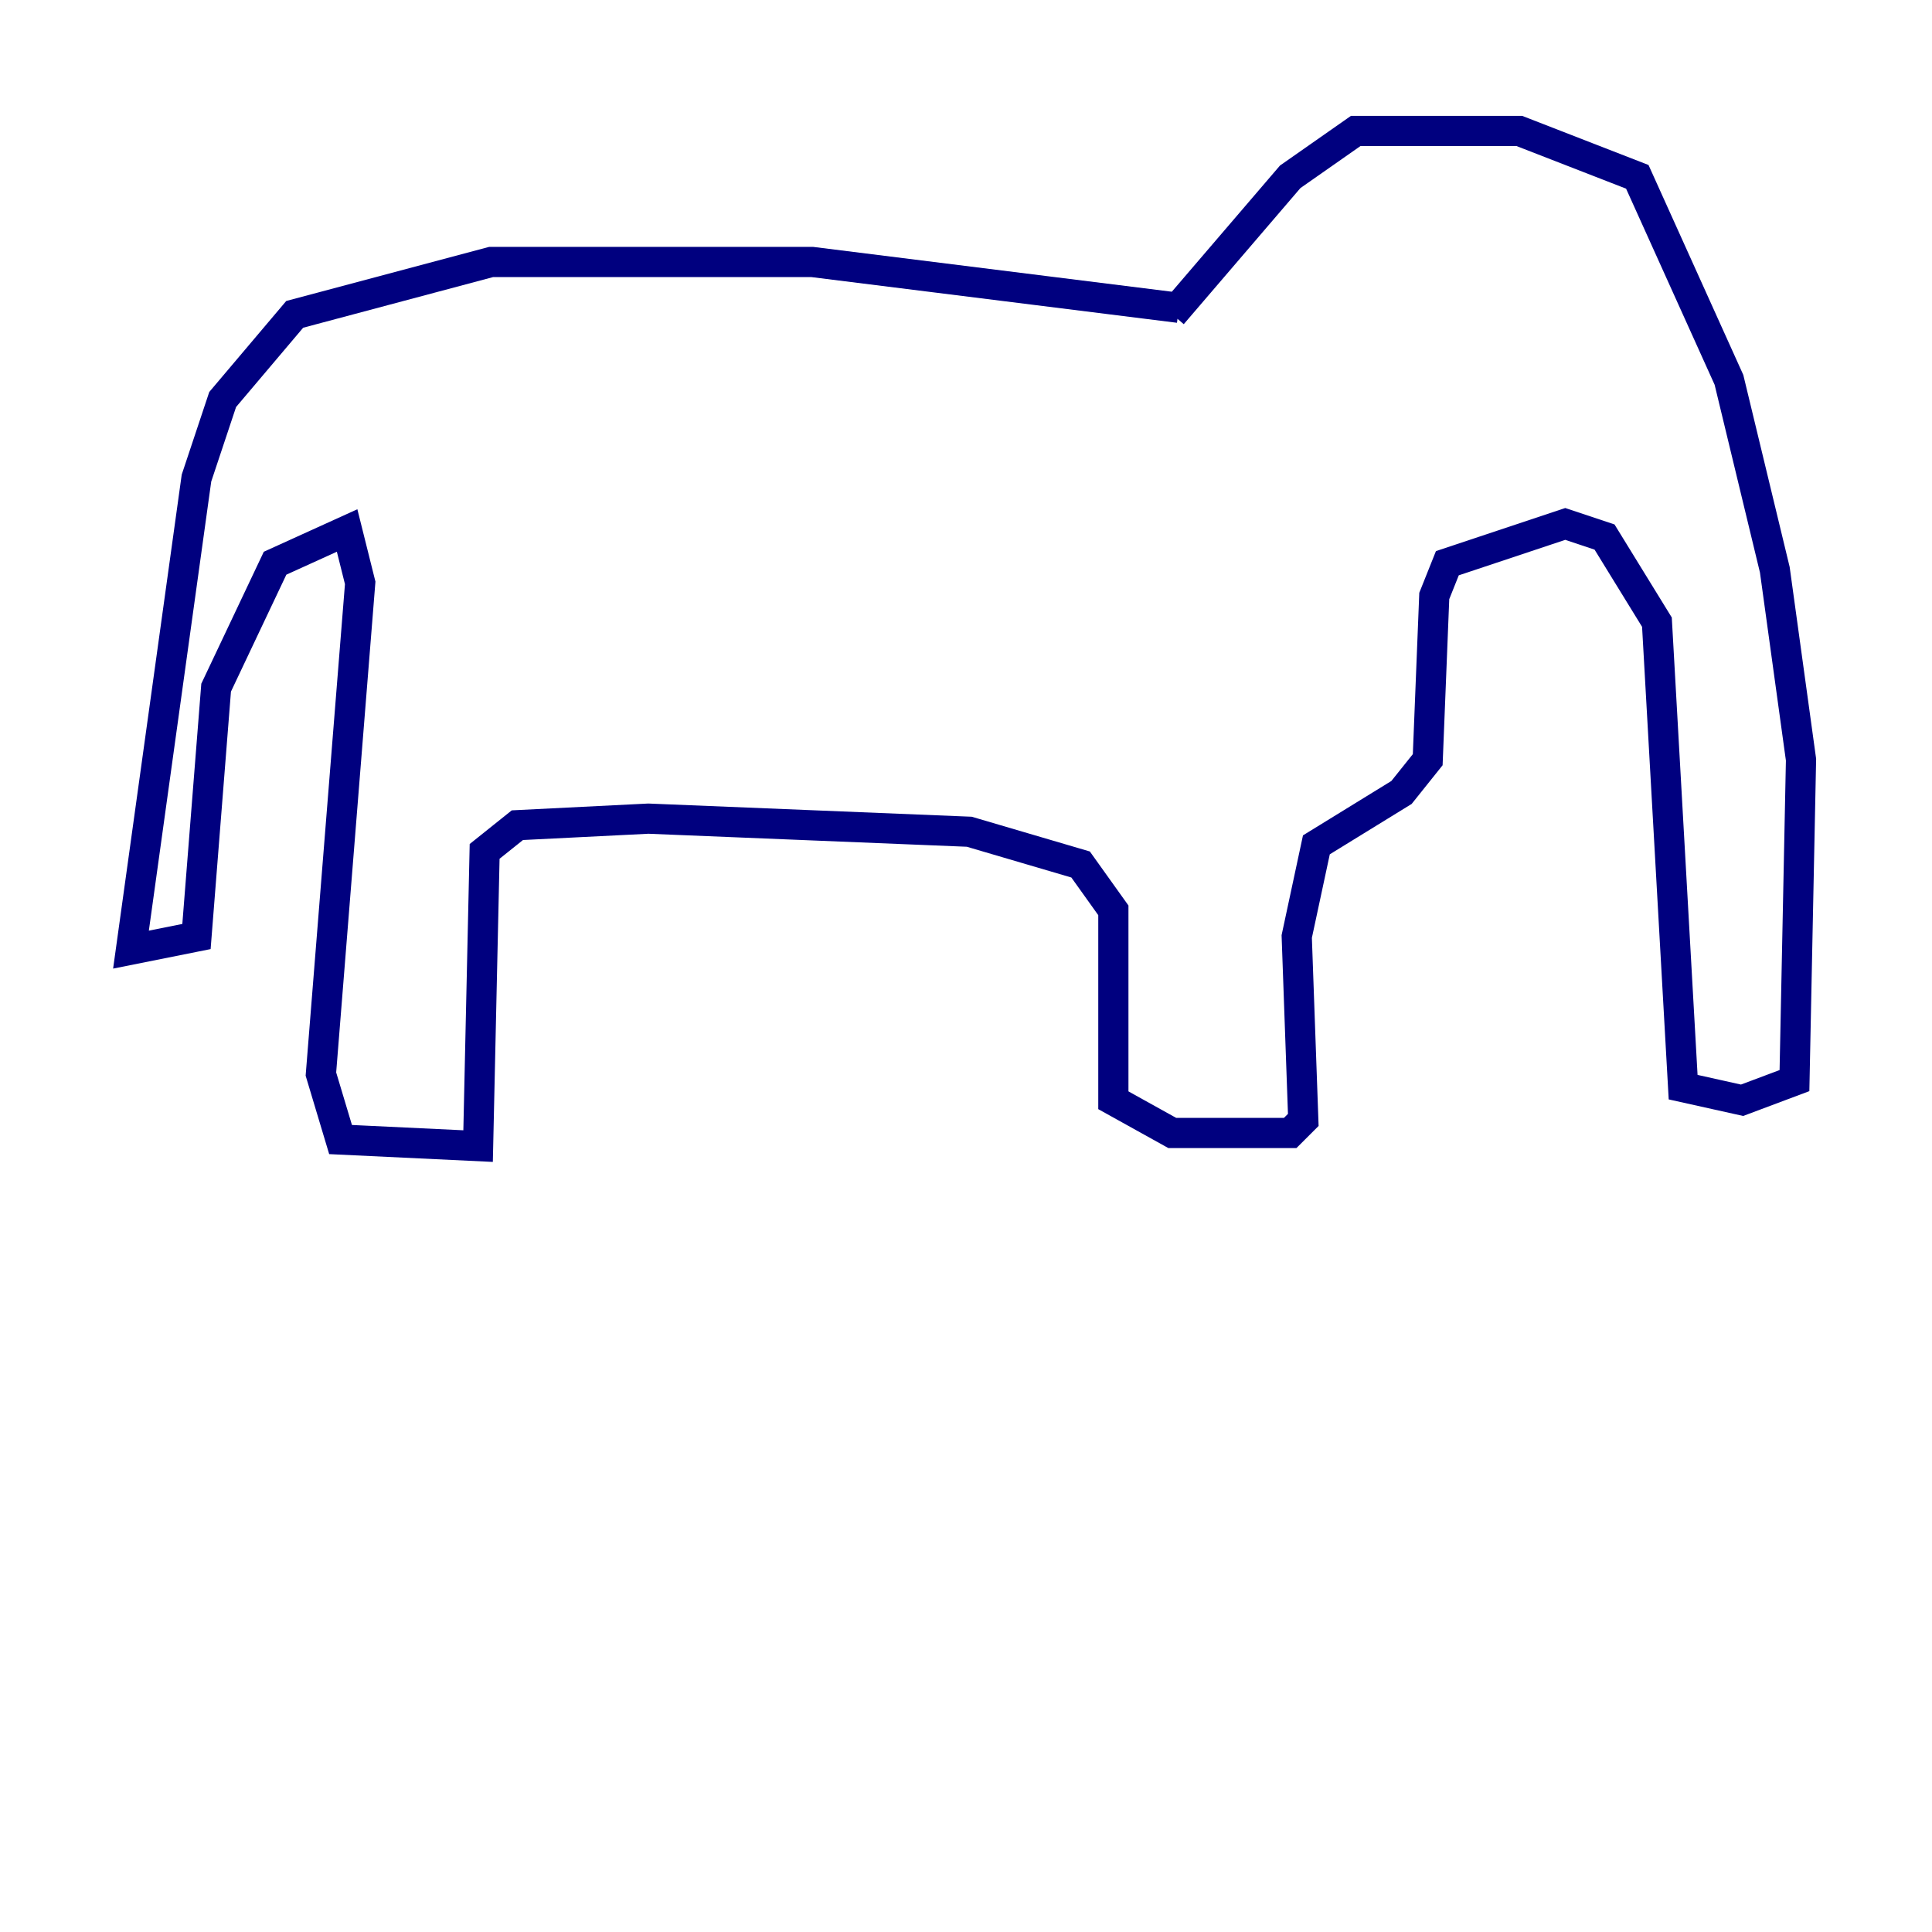 <?xml version="1.0" encoding="utf-8" ?>
<svg baseProfile="tiny" height="128" version="1.2" viewBox="0,0,128,128" width="128" xmlns="http://www.w3.org/2000/svg" xmlns:ev="http://www.w3.org/2001/xml-events" xmlns:xlink="http://www.w3.org/1999/xlink"><defs /><polyline fill="none" points="78.102,20.393 53.803,17.356 32.542,17.356 19.525,20.827 14.752,26.468 13.017,31.675 8.678,62.915 13.017,62.047 14.319,45.559 18.224,37.315 22.997,35.146 23.864,38.617 21.261,71.159 22.563,75.498 31.675,75.932 32.108,56.407 34.278,54.671 42.956,54.237 64.217,55.105 71.593,57.275 73.763,60.312 73.763,72.895 77.668,75.064 85.478,75.064 86.346,74.197 85.912,62.047 87.214,55.973 92.854,52.502 94.59,50.332 95.024,39.485 95.891,37.315 103.702,34.712 106.305,35.58 109.776,41.22 111.512,72.027 115.417,72.895 118.888,71.593 119.322,50.332 117.586,37.749 114.549,25.166 108.475,11.715 100.664,8.678 89.817,8.678 85.478,11.715 77.668,20.827" stroke="#00007f" stroke-width="2" /><polyline fill="none" points="102.4,17.356 102.4,17.356" stroke="#7f0000" stroke-width="2" /></svg>